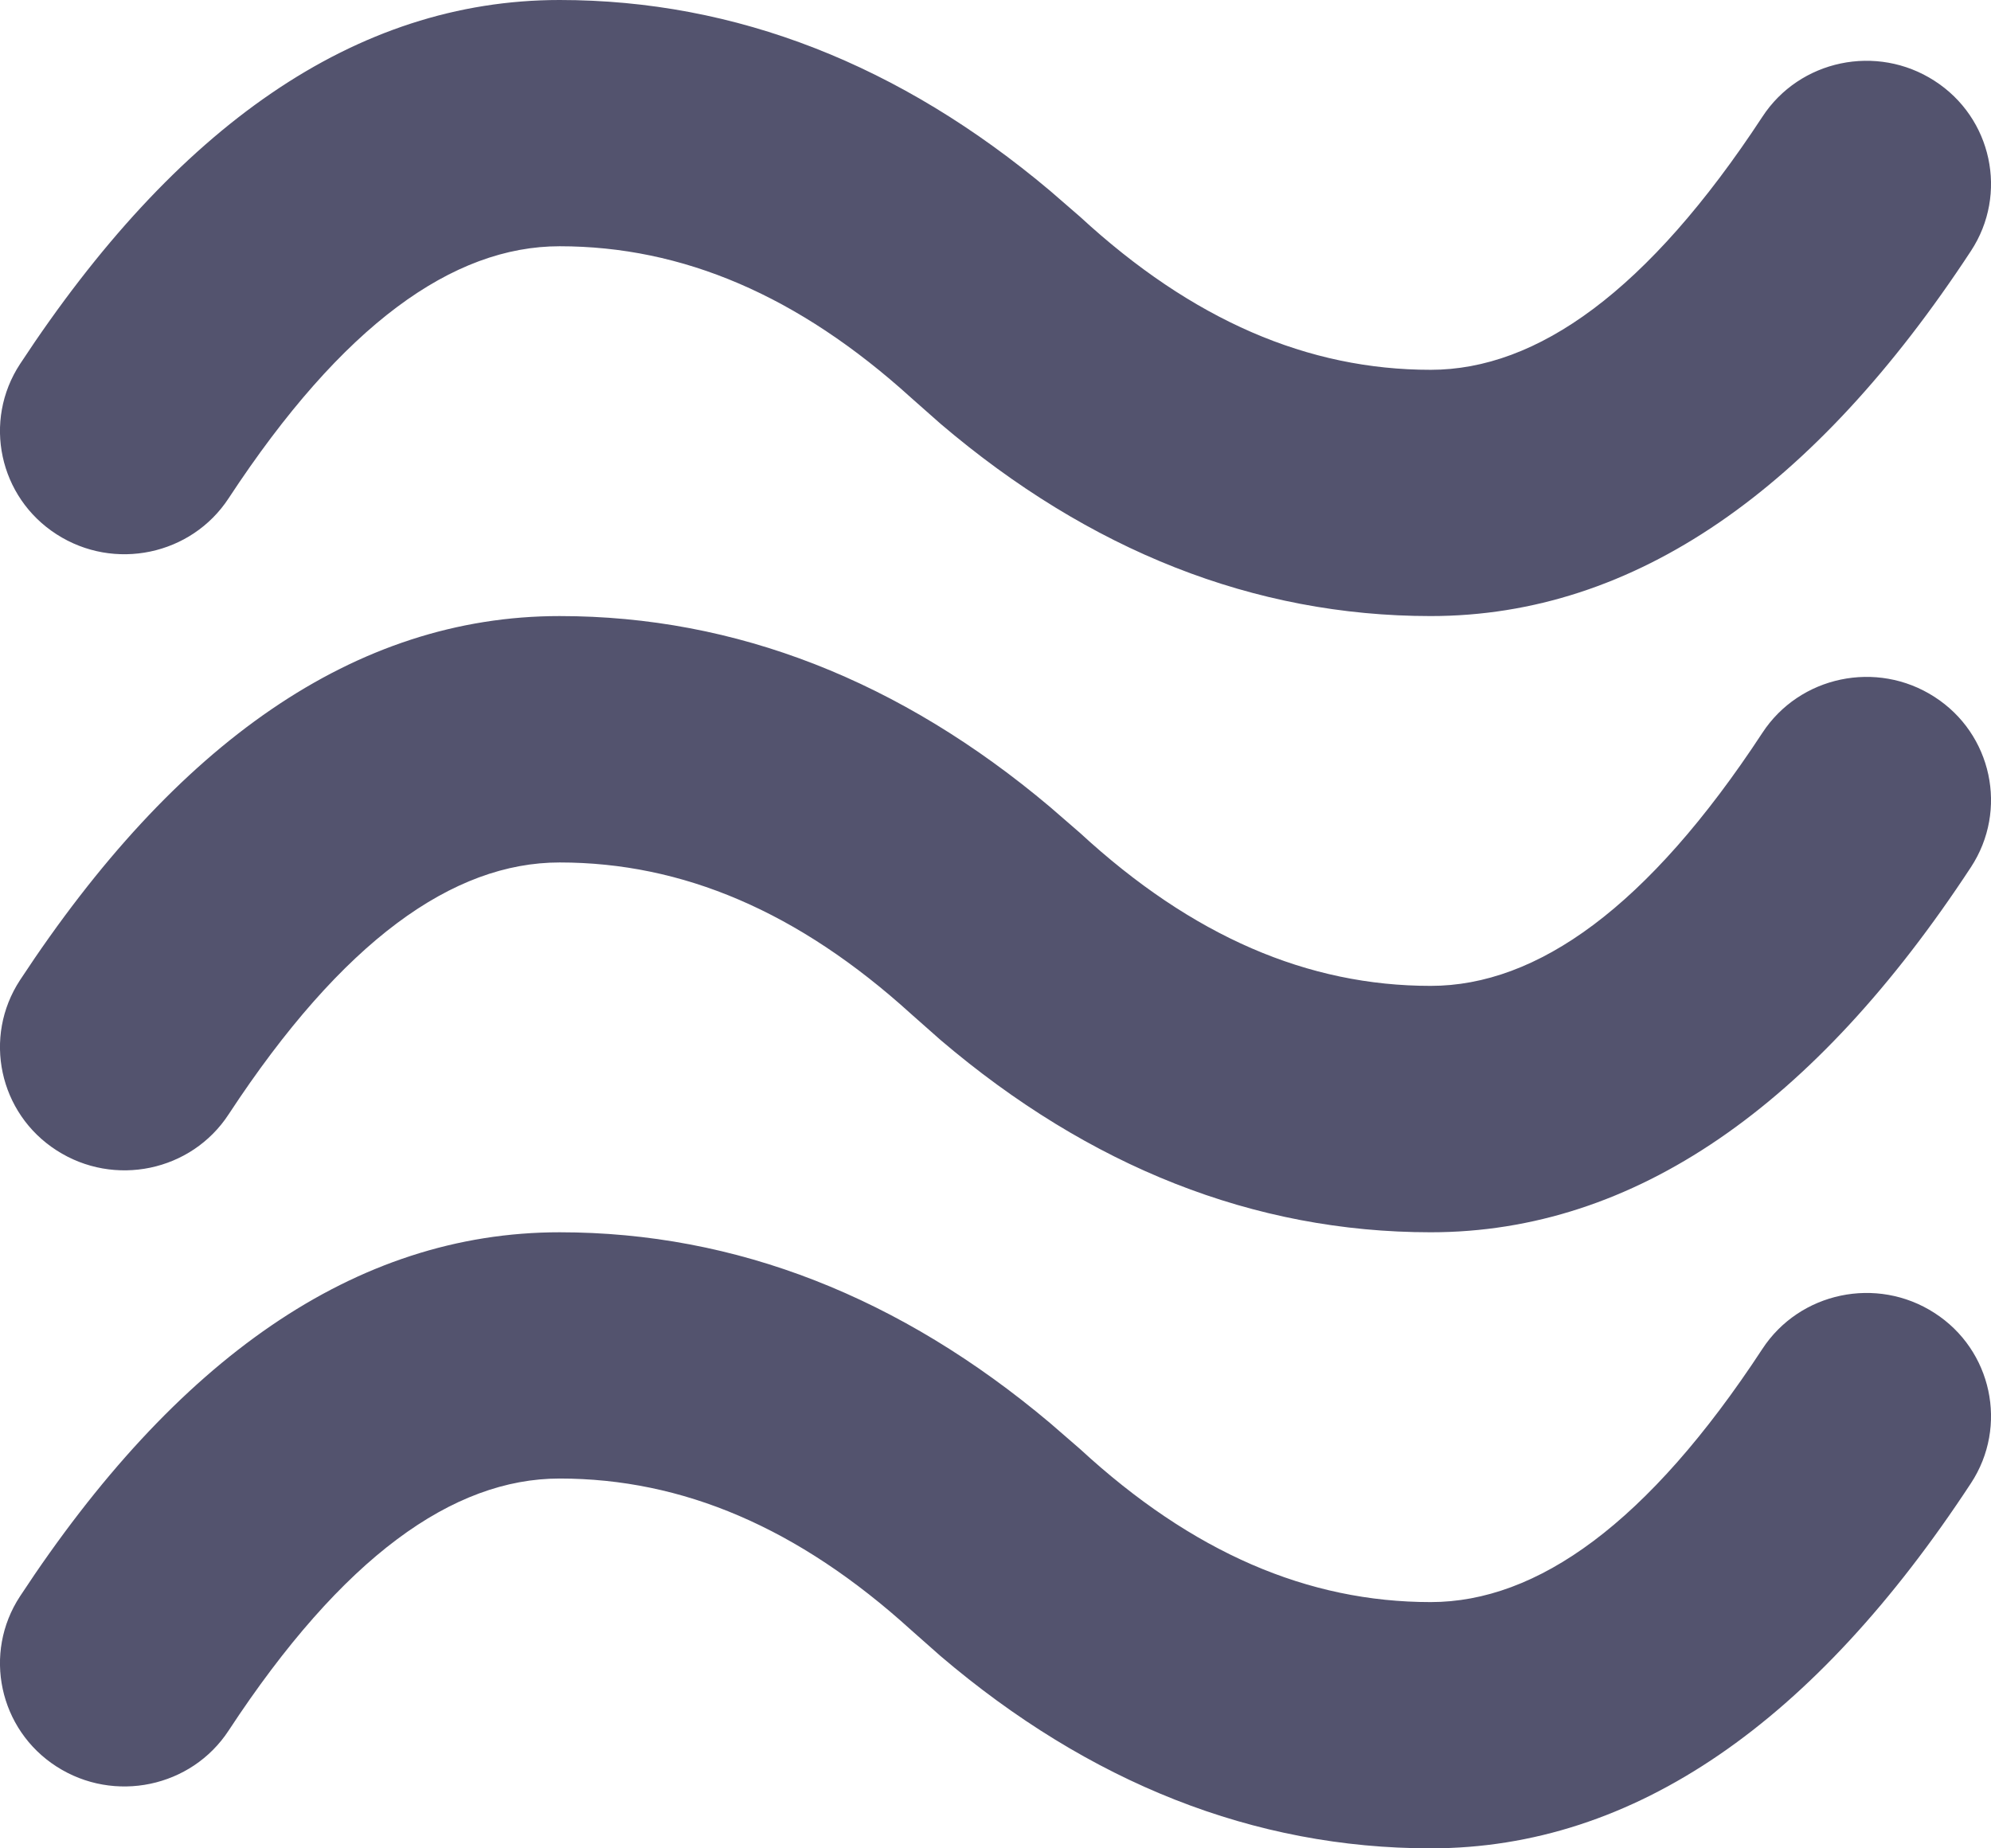 <svg width="14" height="13" viewBox="0 0 14 13" fill="none" xmlns="http://www.w3.org/2000/svg">
<g clip-path="url(#clip0_4586_3733)">
<path d="M3.935 8.667C5.176 8.667 6.332 9.123 7.384 10.009L7.594 10.191C8.386 10.921 9.198 11.268 10.06 11.268C10.808 11.268 11.587 10.716 12.392 9.488C12.654 9.087 13.197 8.973 13.602 9.234C14.007 9.494 14.122 10.032 13.859 10.432C12.763 12.103 11.498 13 10.06 13C8.817 13 7.66 12.539 6.614 11.648L6.407 11.465C5.612 10.743 4.799 10.399 3.935 10.399C3.186 10.399 2.41 10.949 1.608 12.171C1.346 12.572 0.803 12.685 0.398 12.425C-0.007 12.165 -0.122 11.627 0.141 11.227C1.235 9.561 2.497 8.667 3.935 8.667ZM3.935 4.333C5.176 4.333 6.332 4.789 7.384 5.676L7.594 5.858C8.386 6.588 9.198 6.934 10.06 6.934C10.808 6.934 11.587 6.382 12.392 5.155C12.654 4.754 13.197 4.64 13.602 4.901C14.007 5.161 14.122 5.698 13.859 6.099C12.763 7.77 11.498 8.667 10.06 8.667C8.817 8.667 7.66 8.206 6.614 7.315L6.407 7.132C5.612 6.41 4.799 6.066 3.935 6.066C3.186 6.066 2.41 6.615 1.608 7.837C1.346 8.239 0.803 8.352 0.398 8.091C-0.007 7.831 -0.122 7.294 0.141 6.893C1.235 5.228 2.497 4.333 3.935 4.333ZM3.935 0C5.176 0 6.332 0.456 7.384 1.342L7.594 1.524C8.386 2.254 9.198 2.601 10.06 2.601C10.808 2.601 11.587 2.049 12.392 0.822C12.654 0.42 13.197 0.307 13.602 0.568C14.007 0.828 14.122 1.365 13.859 1.765C12.763 3.436 11.498 4.333 10.06 4.333C8.817 4.333 7.66 3.872 6.614 2.981L6.407 2.798C5.612 2.077 4.799 1.732 3.935 1.732C3.186 1.732 2.41 2.282 1.608 3.504C1.346 3.905 0.803 4.019 0.398 3.758C-0.007 3.498 -0.122 2.961 0.141 2.56C1.235 0.894 2.497 0 3.935 0Z" fill="#53536E"/>
</g>
<defs>
<clipPath id="clip0_4586_3733">
<rect width="14" height="13" fill="white"/>
</clipPath>
</defs>
</svg>
